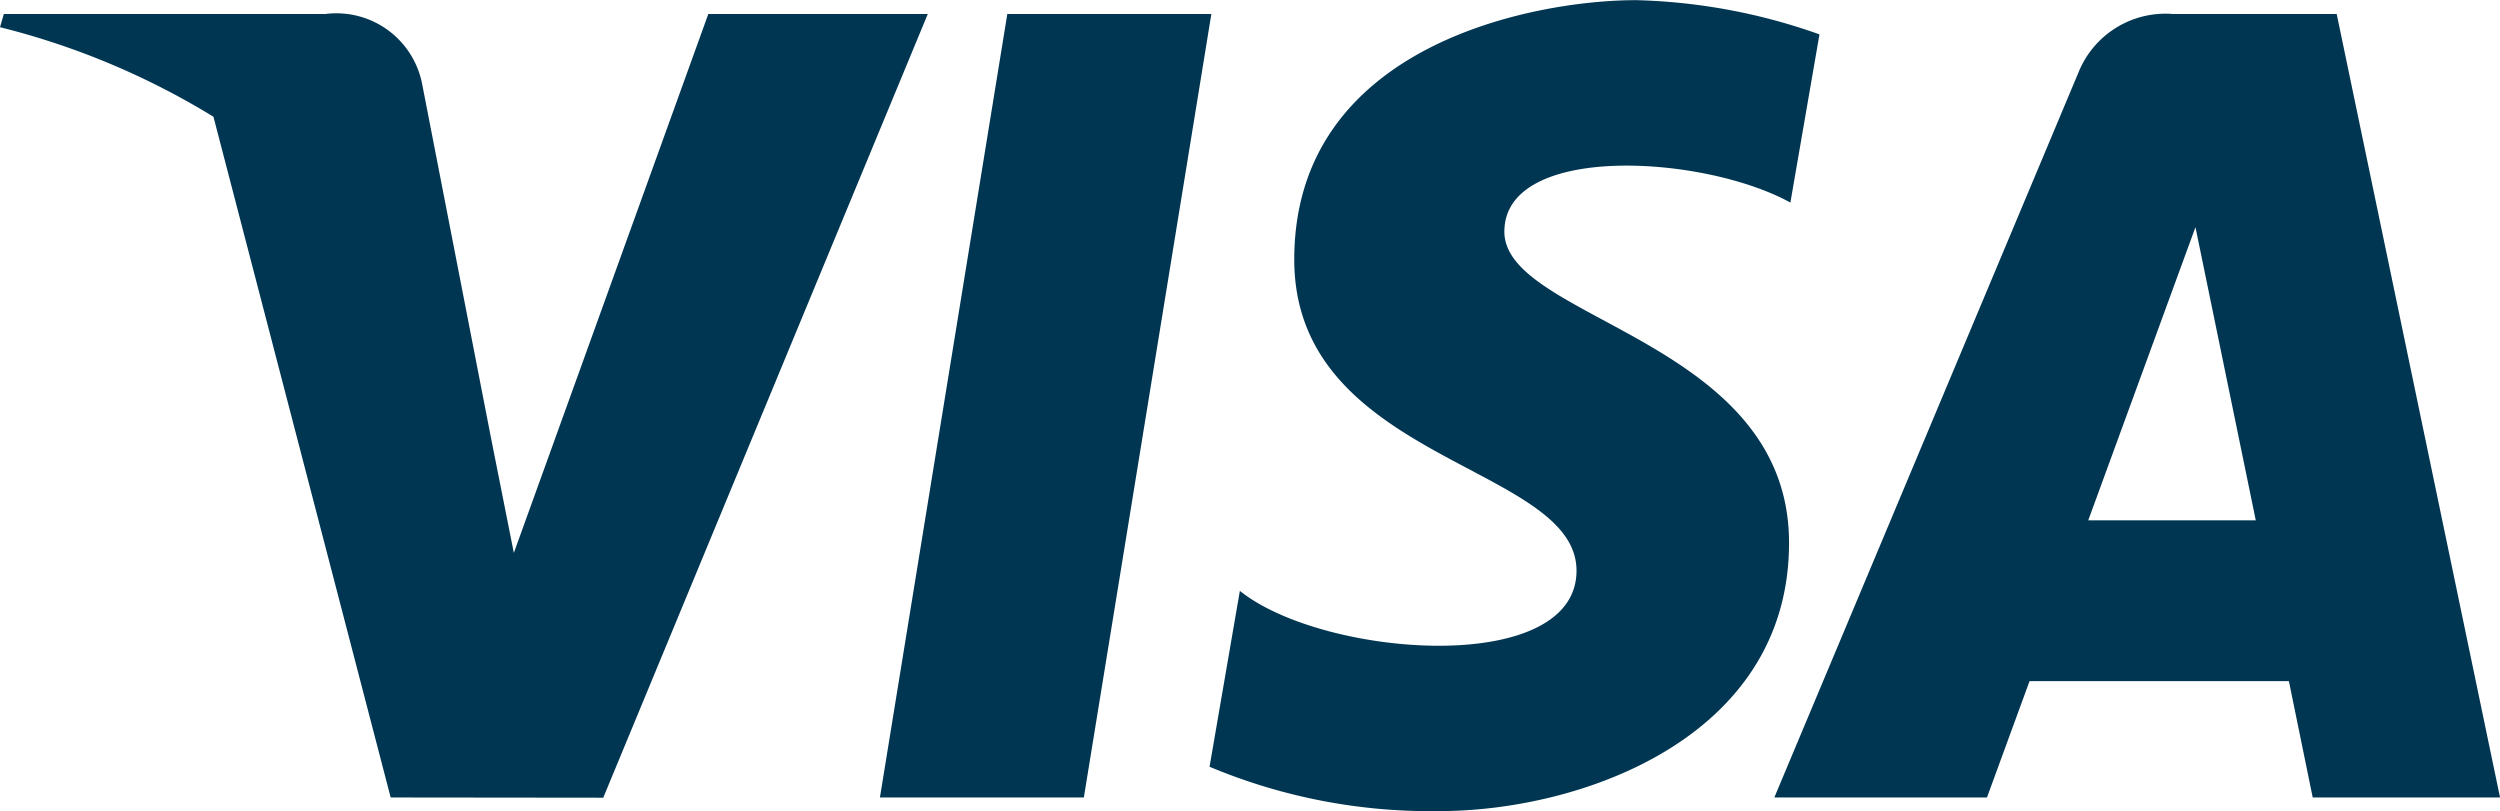 <svg xmlns="http://www.w3.org/2000/svg" width="65.074" height="21.112" viewBox="0 0 65.074 21.112">
  <g id="Group_4866" data-name="Group 4866" transform="translate(0.002 -0.002)">
    <path id="Union_4" data-name="Union 4" d="M7213.148,13965.626l.789-4.578c2.173,1.745,8.763,2.24,8.763-.525s-7.347-2.836-7.347-8.1c0-5.6,6.26-6.751,8.893-6.751a15.307,15.307,0,0,1,4.778.891l-.757,4.378c-2.275-1.252-7.445-1.55-7.445.757s7.41,2.8,7.41,8.1c0,5.106-5.468,6.982-9.089,6.982A14.852,14.852,0,0,1,7213.148,13965.626Zm-21.315.8-4.613-17.719a19.772,19.772,0,0,0-5.556-2.331v0h0l.1-.344h8.371a2.275,2.275,0,0,1,2.52,1.837l1.784,9.17.6,3.021,5.062-14.028h5.713l-8.448,20.4Zm50.03,0-.62-3.028h-6.751l-1.108,3.028h-5.535l7.918-18.875a2.441,2.441,0,0,1,2.454-1.519h4.266l4.252,20.394Zm-5.843-7.214h4.361l-1.57-7.631Zm-31.452,7.214,3.316-20.394h5.311l-3.319,20.394Z" transform="translate(-7181.666 -13945.666)" fill="#003652"/>
  </g>
</svg>
